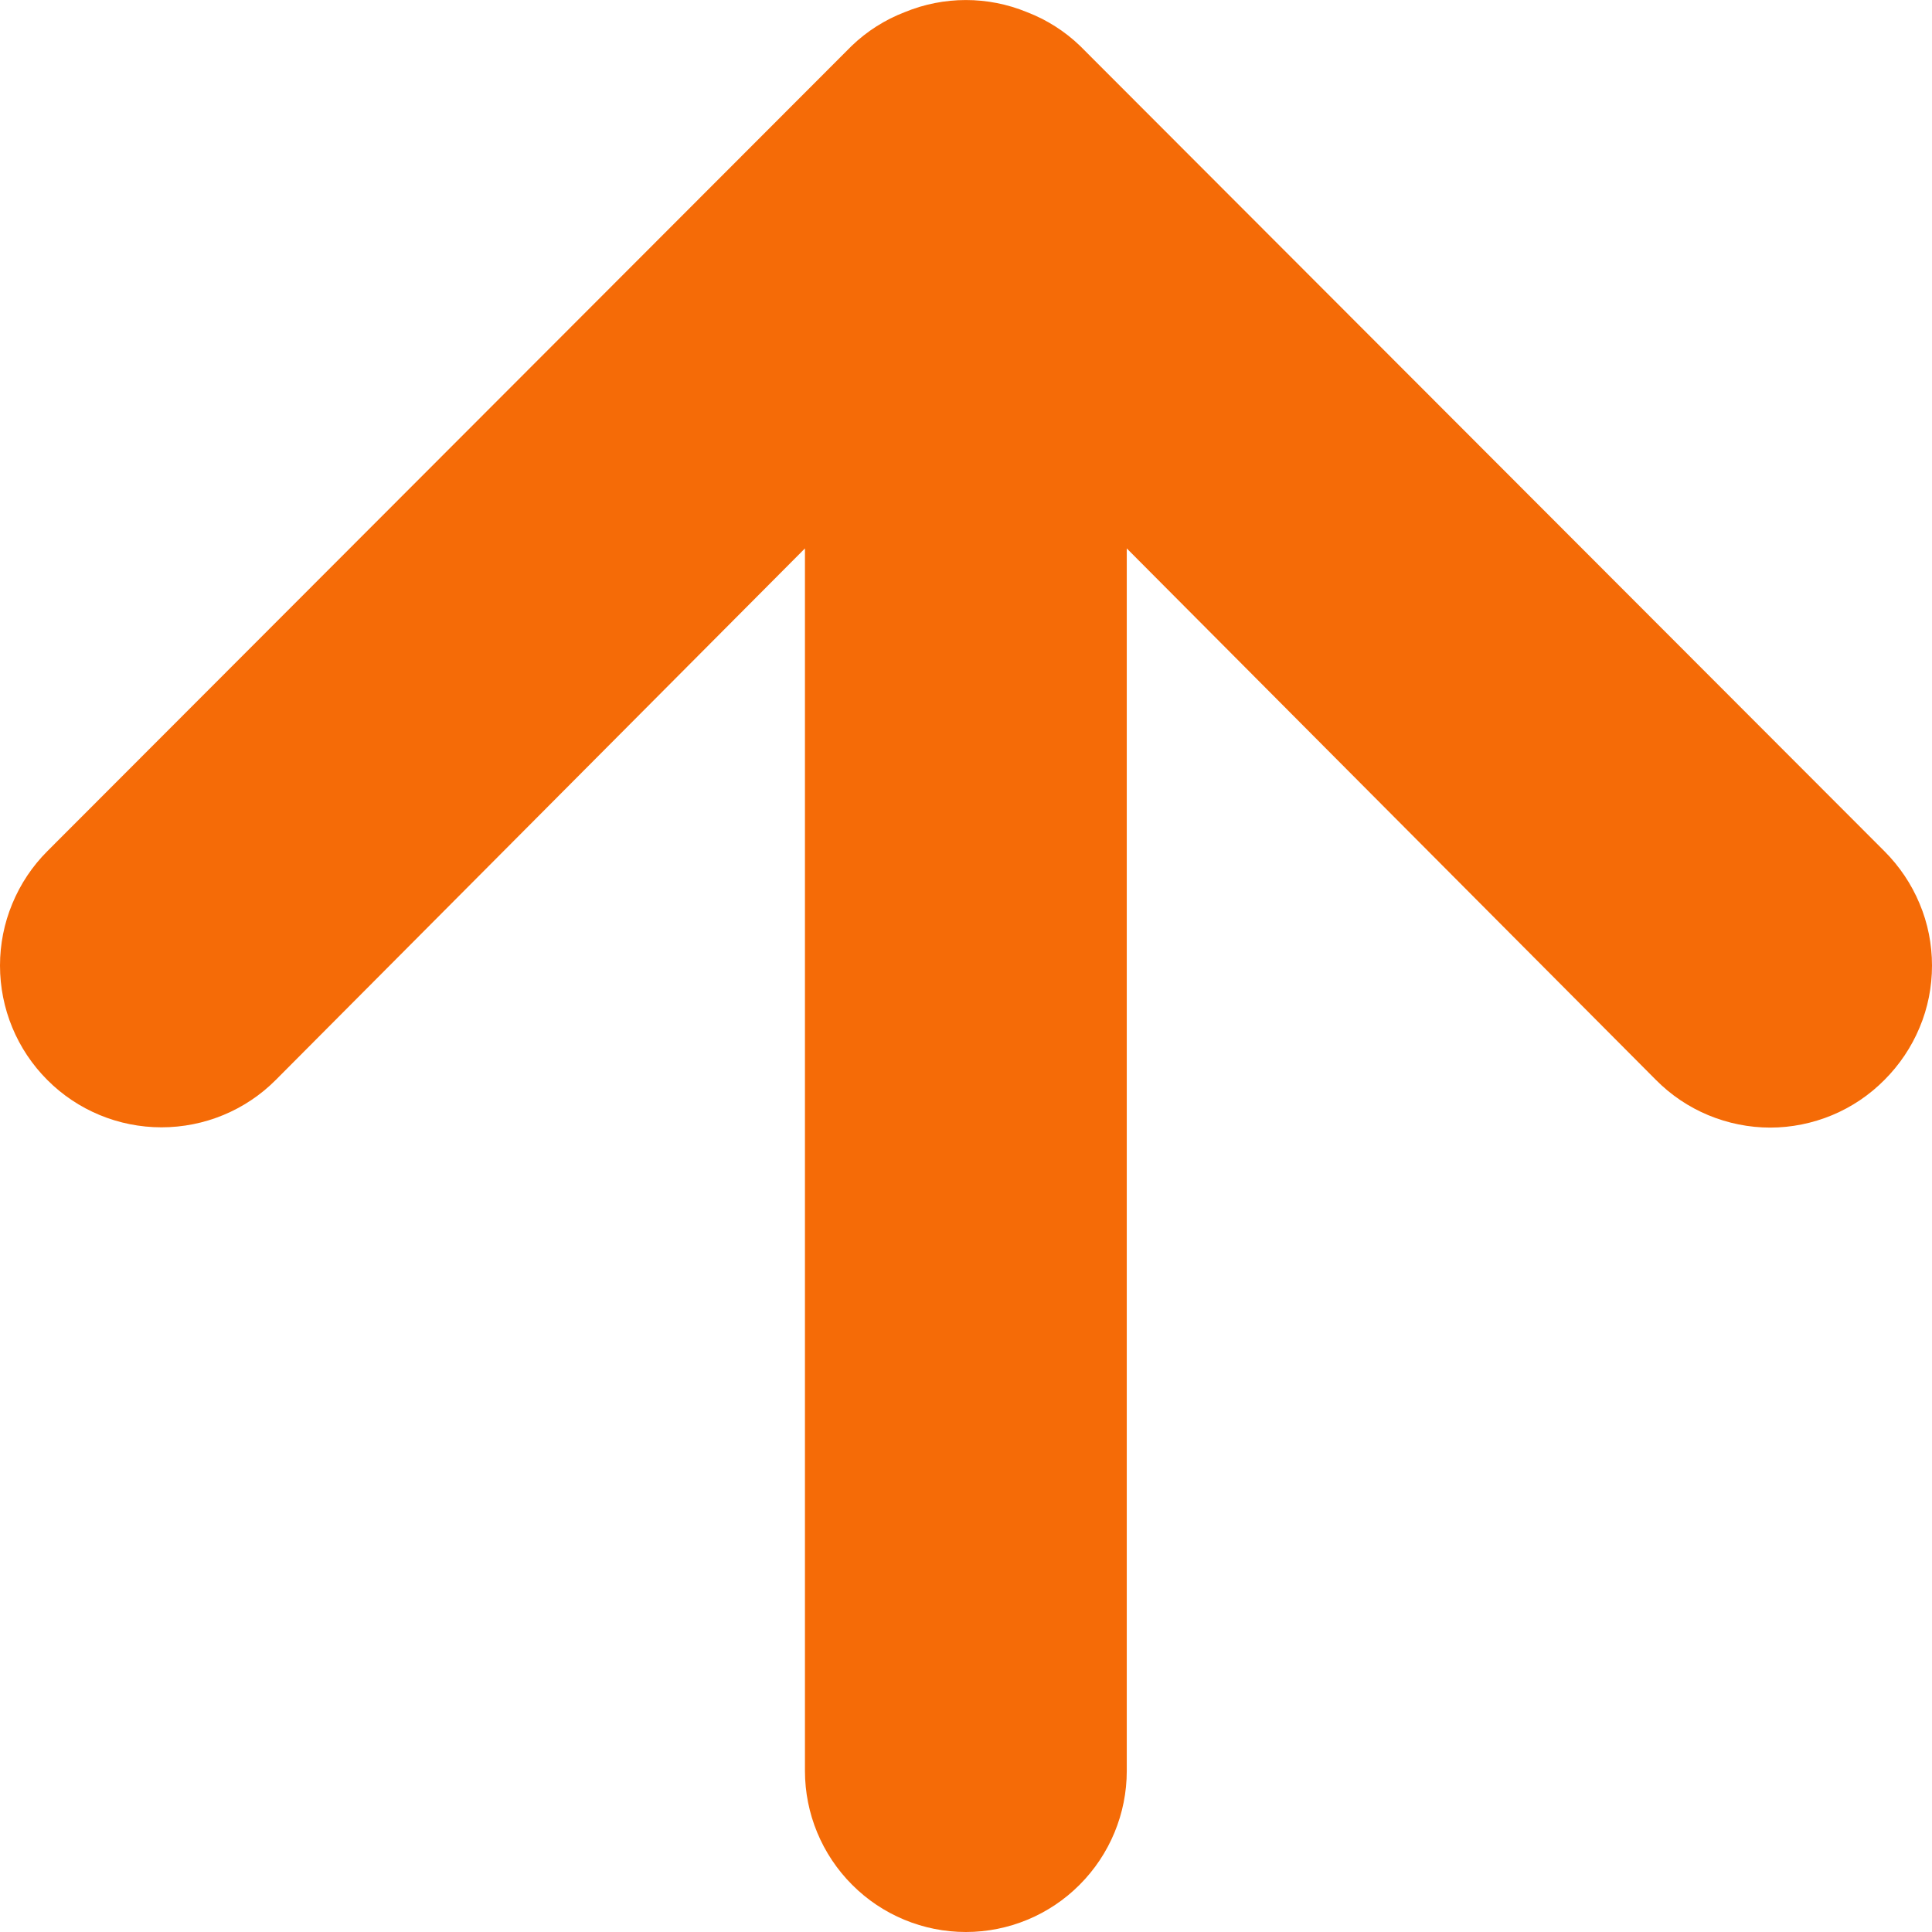 <svg width="14" height="14" viewBox="0 0 14 14" fill="none" xmlns="http://www.w3.org/2000/svg">
<path d="M13.655 6.168L7.827 0.333C7.716 0.226 7.585 0.143 7.442 0.088C7.158 -0.029 6.84 -0.029 6.556 0.088C6.413 0.143 6.282 0.226 6.171 0.333L0.343 6.168C0.234 6.277 0.148 6.406 0.089 6.549C0.03 6.691 0 6.843 0 6.997C0 7.308 0.123 7.606 0.343 7.826C0.562 8.046 0.86 8.169 1.17 8.169C1.481 8.169 1.779 8.046 1.998 7.826L5.833 3.974V12.833C5.833 13.142 5.956 13.439 6.175 13.658C6.393 13.877 6.69 14 6.999 14C7.308 14 7.605 13.877 7.823 13.658C8.042 13.439 8.165 13.142 8.165 12.833V3.974L12 7.826C12.108 7.935 12.237 8.022 12.379 8.081C12.521 8.14 12.674 8.171 12.828 8.171C12.981 8.171 13.134 8.14 13.276 8.081C13.418 8.022 13.547 7.935 13.655 7.826C13.764 7.717 13.851 7.588 13.91 7.446C13.97 7.304 14 7.151 14 6.997C14 6.843 13.97 6.69 13.91 6.548C13.851 6.406 13.764 6.277 13.655 6.168Z" fill="#F56B07"/>
</svg>
